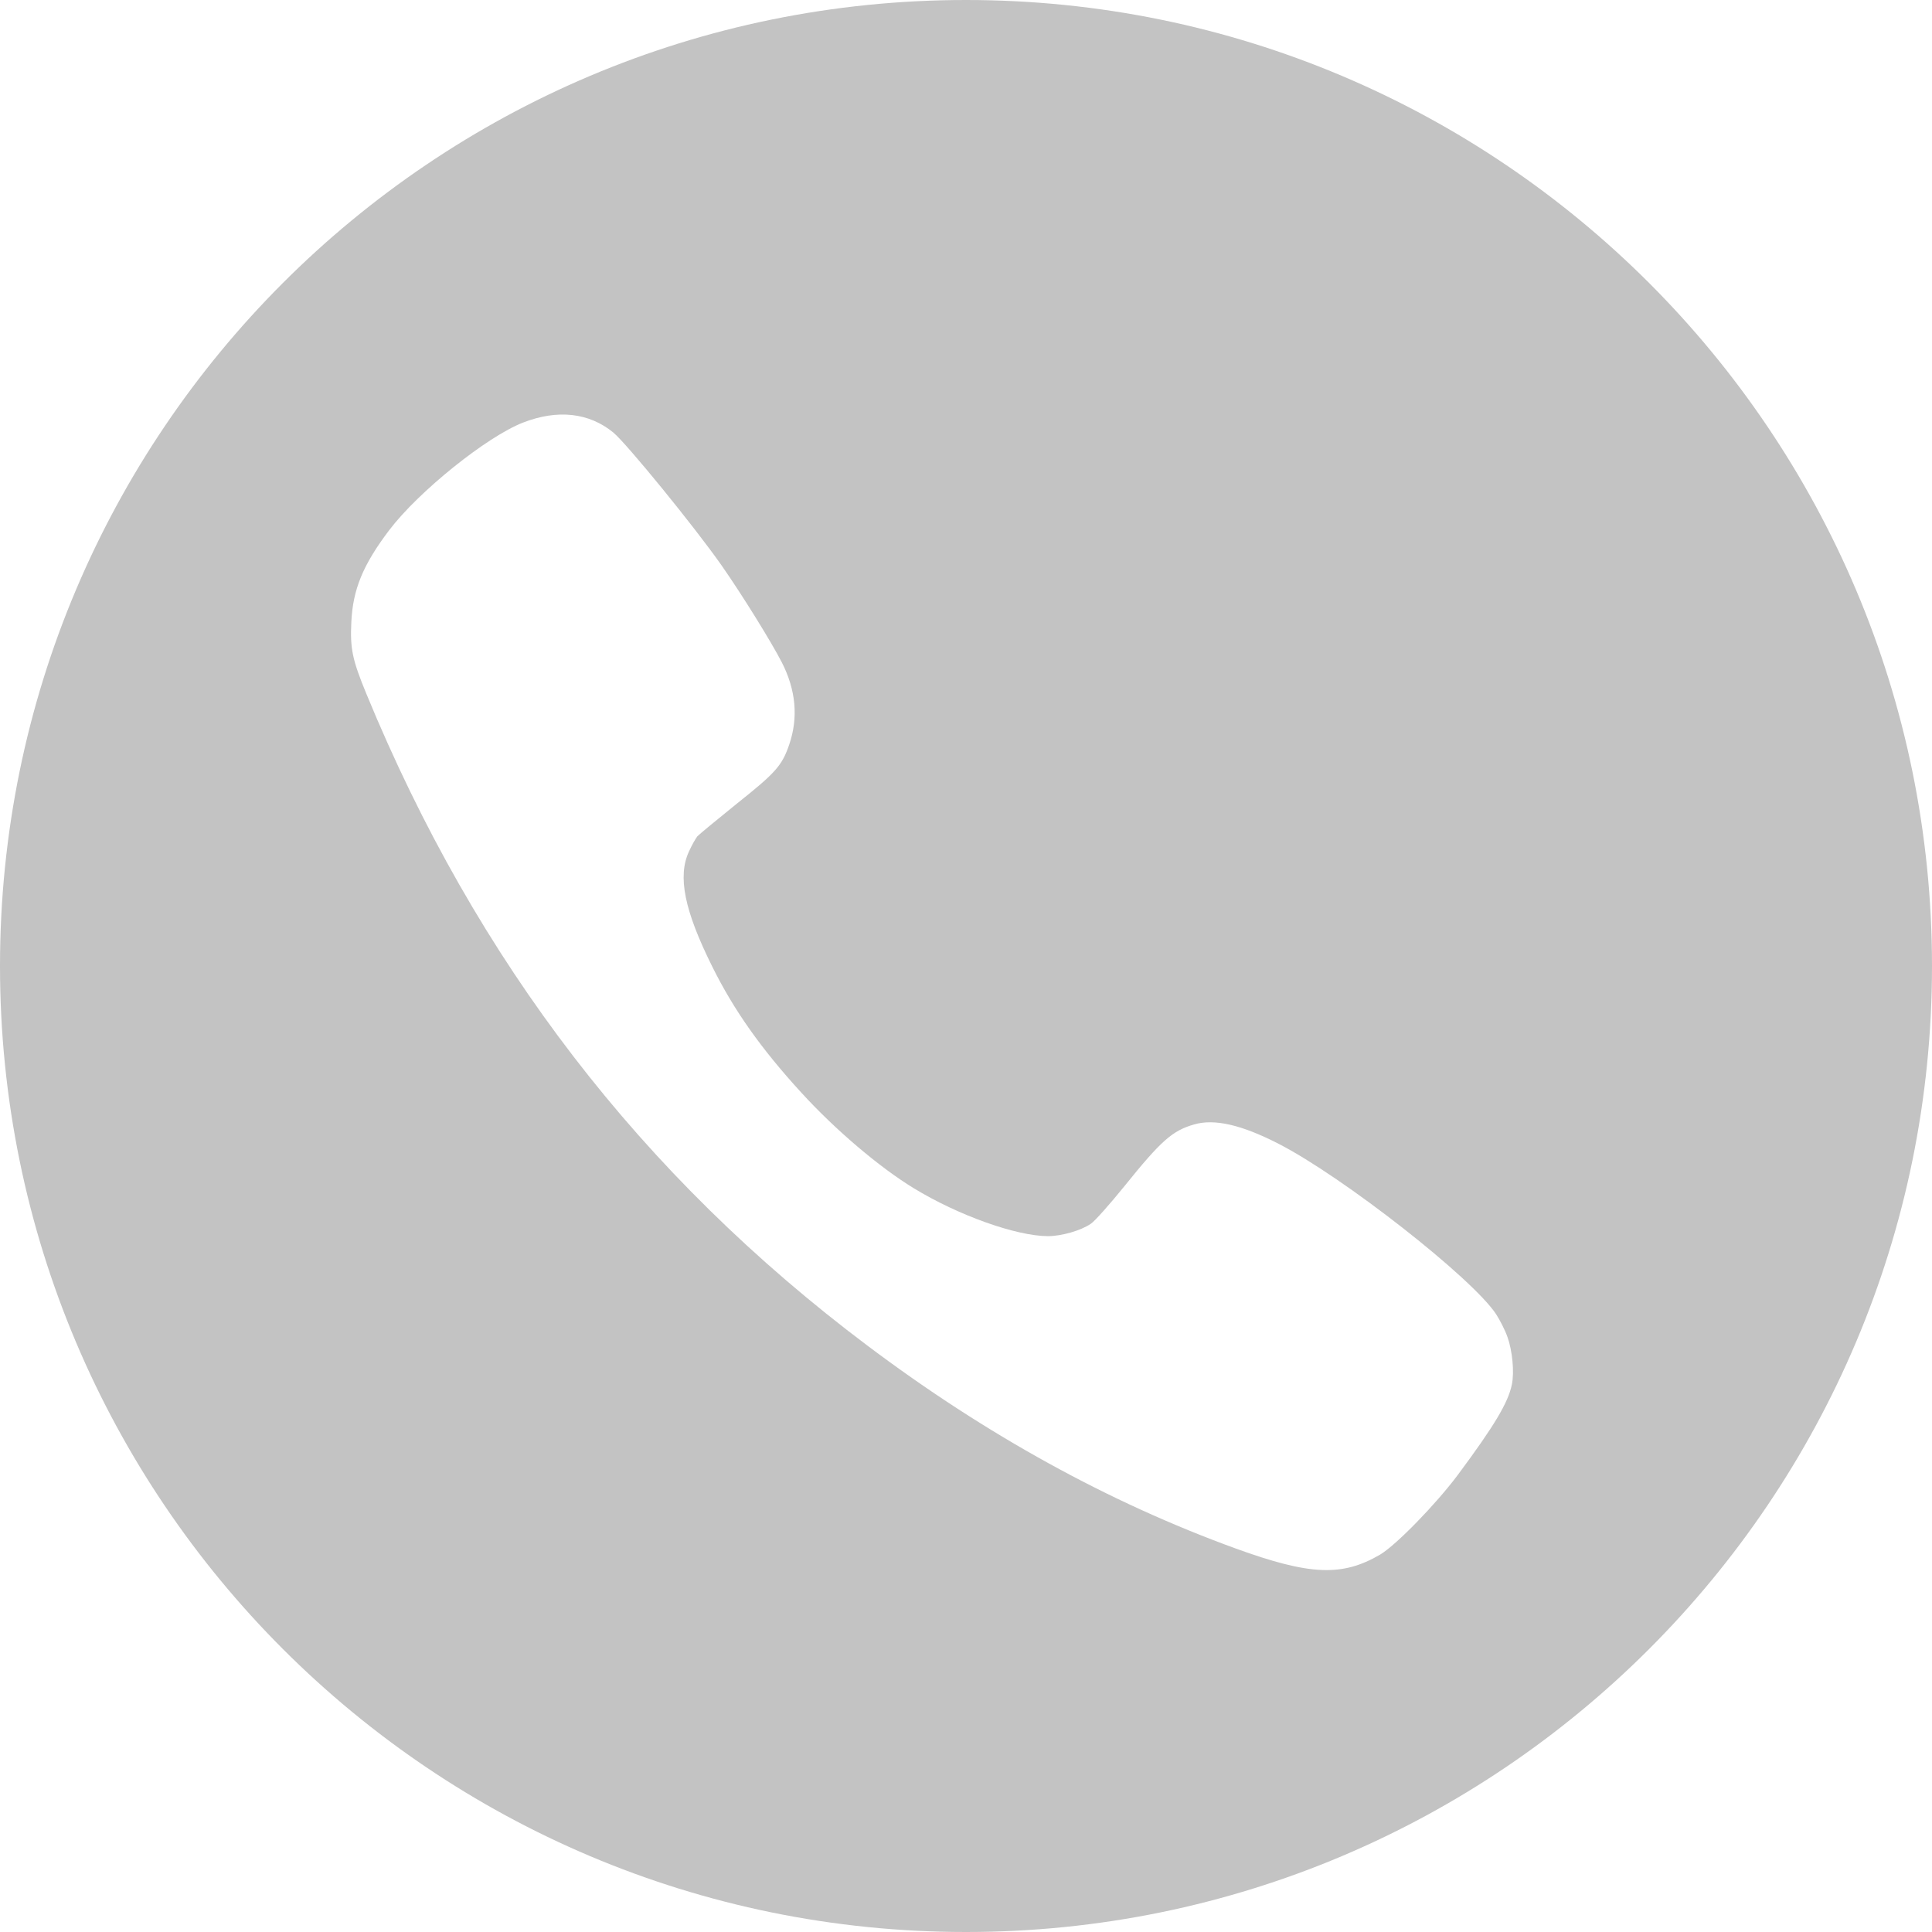 <svg width="48" height="48" viewBox="0 0 48 48" fill="none" xmlns="http://www.w3.org/2000/svg">
<path fill-rule="evenodd" clip-rule="evenodd" d="M48 24C48 10.745 37.255 0 24 0C10.745 0 0 10.745 0 24C0 37.255 10.745 48 24 48C37.255 48 48 37.255 48 24ZM37.168 32.647C37.263 32.794 37.395 33.05 37.452 33.216C37.575 33.558 37.627 34.094 37.561 34.402C37.467 34.853 37.13 35.417 36.221 36.641C35.671 37.377 34.686 38.387 34.288 38.624C33.346 39.175 32.545 39.141 30.703 38.473C27.543 37.325 24.497 35.645 21.561 33.439C15.938 29.217 11.846 23.899 9.103 17.239C8.753 16.39 8.696 16.115 8.729 15.451C8.767 14.644 9.018 14.032 9.672 13.169C10.396 12.215 12.092 10.849 12.997 10.498C13.854 10.166 14.631 10.251 15.237 10.745C15.573 11.025 17.26 13.093 17.937 14.061C18.449 14.796 19.154 15.934 19.424 16.456C19.775 17.144 19.837 17.827 19.609 18.496C19.429 19.023 19.273 19.198 18.306 19.967C17.814 20.365 17.369 20.73 17.326 20.778C17.284 20.83 17.189 20.996 17.118 21.153C16.829 21.774 17.004 22.623 17.695 24.013C18.231 25.095 18.908 26.053 19.903 27.14C20.746 28.064 21.845 28.999 22.702 29.521C23.806 30.195 25.241 30.707 26.032 30.712C26.373 30.712 26.856 30.574 27.103 30.403C27.202 30.337 27.576 29.915 27.941 29.464C28.846 28.34 29.13 28.088 29.67 27.936C30.172 27.789 30.849 27.946 31.764 28.416C33.364 29.236 36.571 31.746 37.168 32.647Z" fill="#C3C3C3"/>
</svg>
